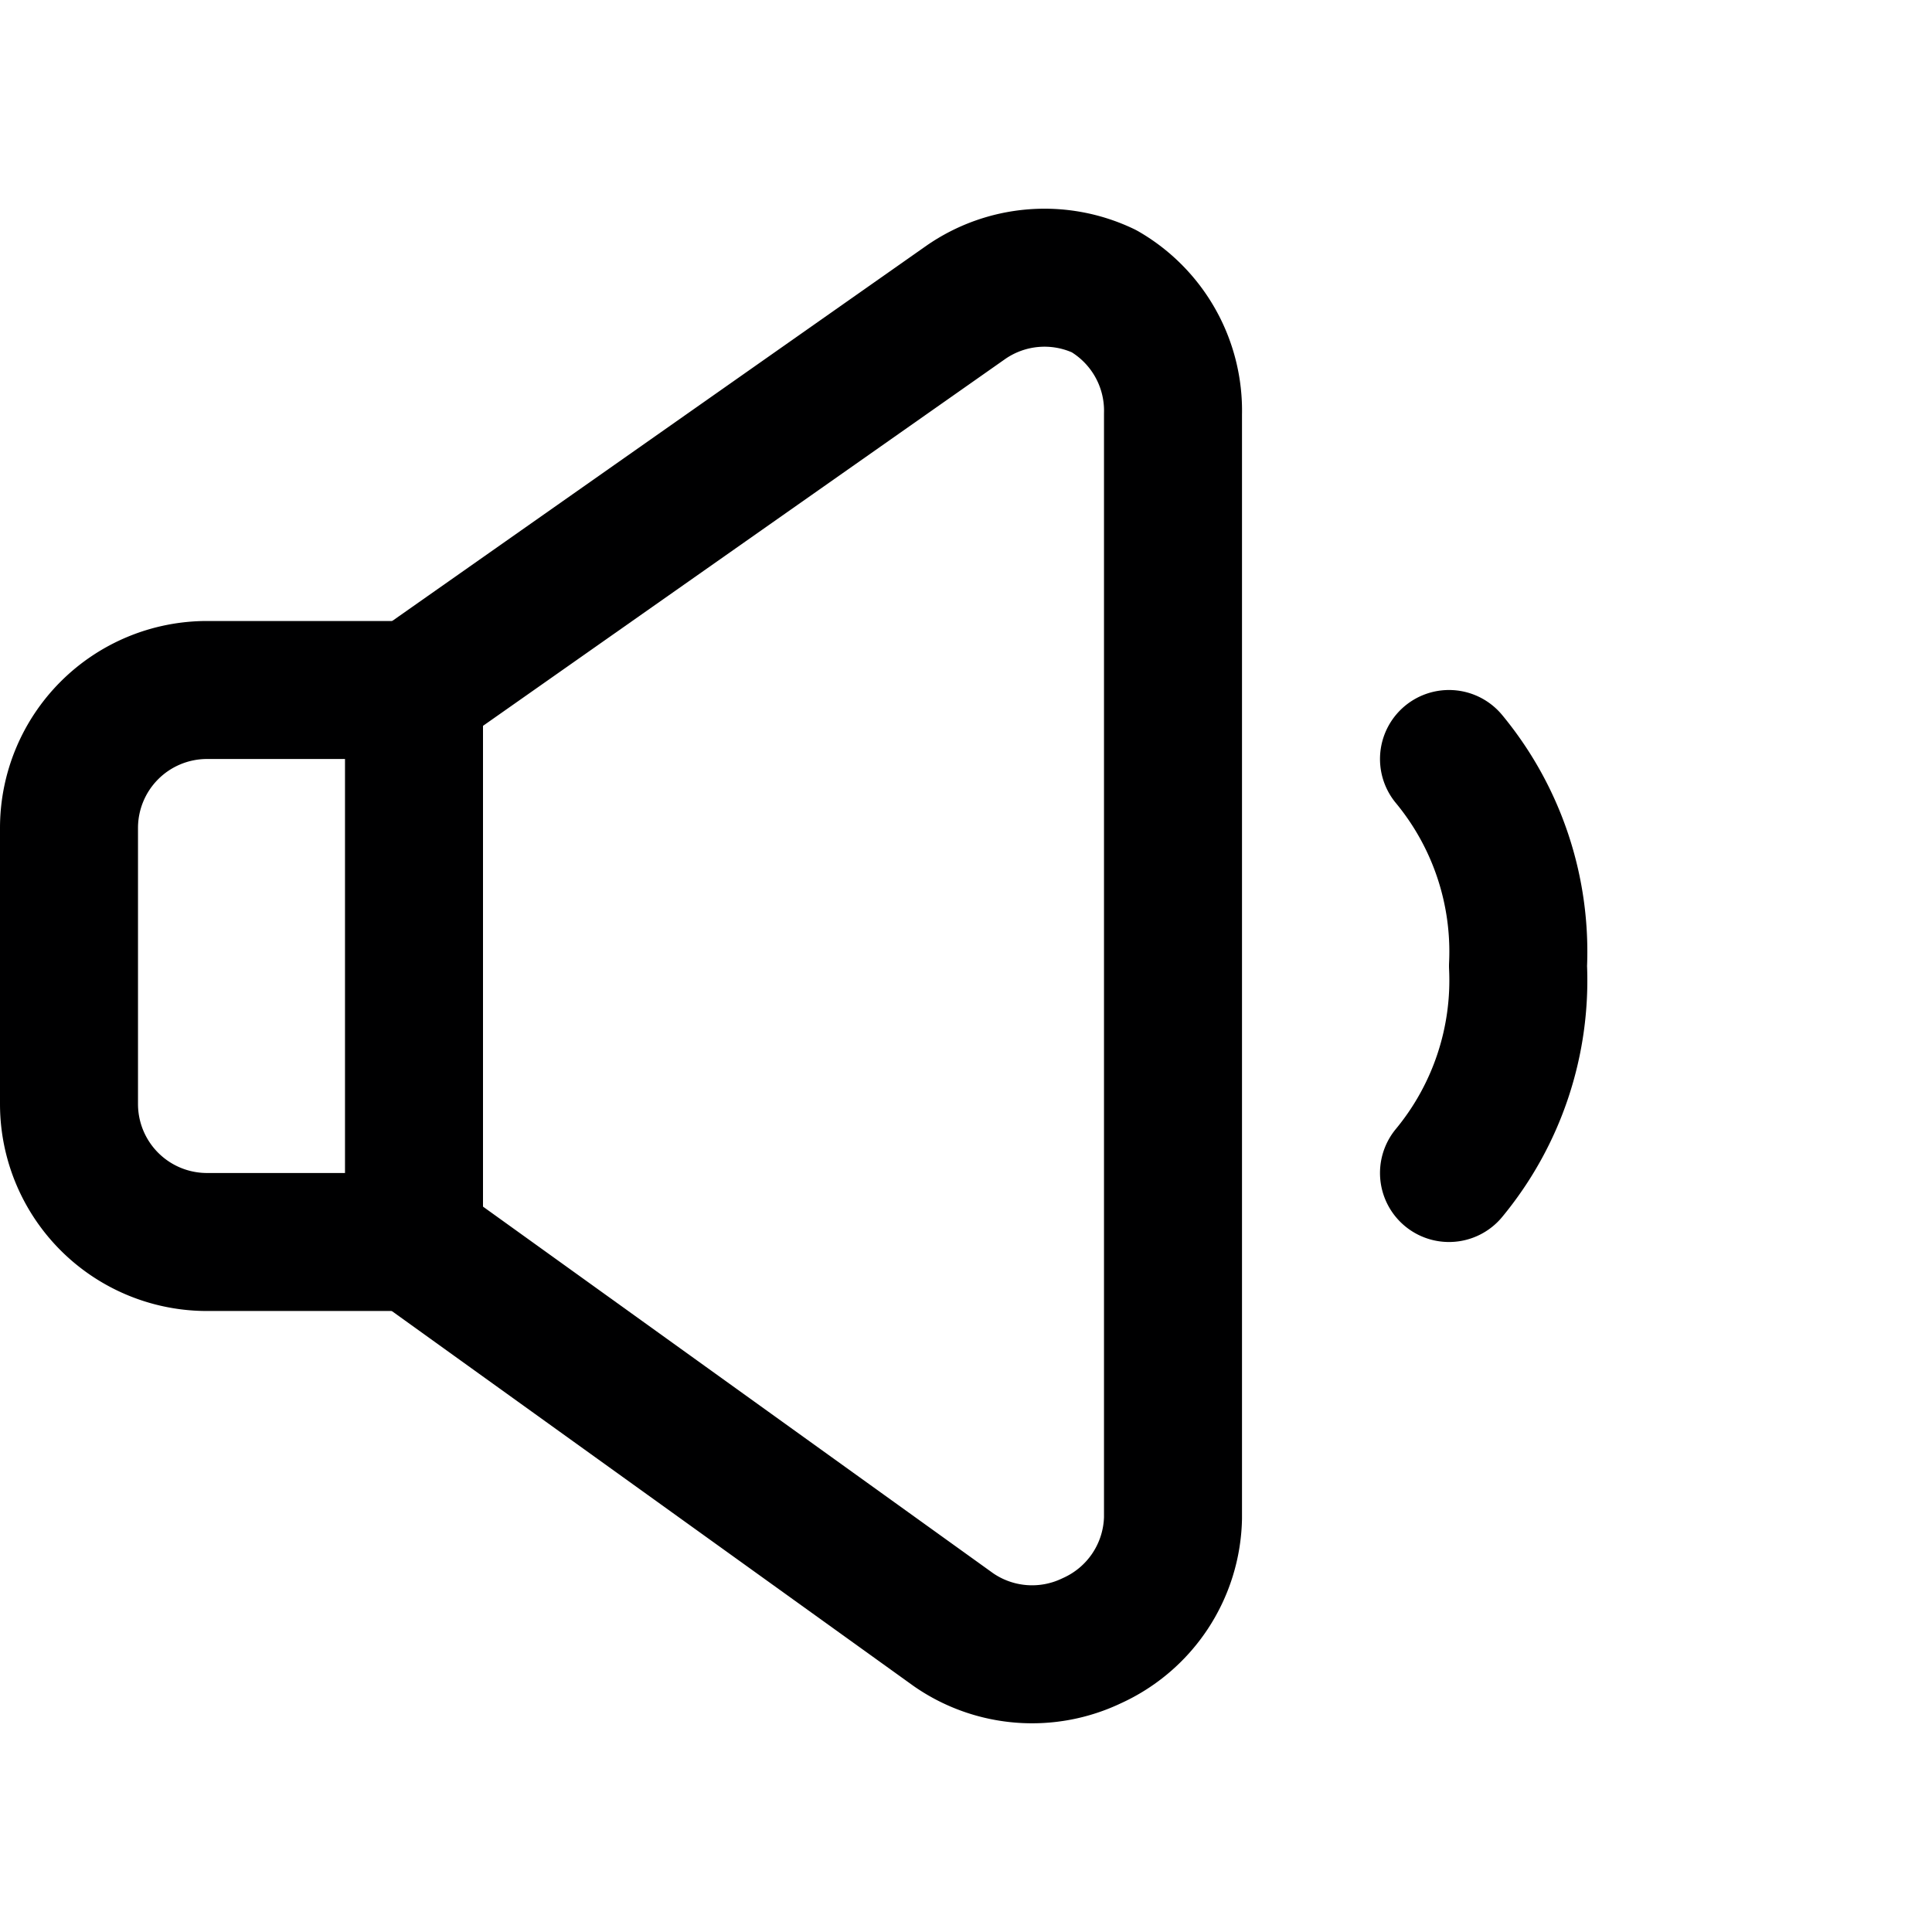 <svg xmlns="http://www.w3.org/2000/svg" viewBox="0 0 14 14">
  <g>
    <path d="M3,5H1.5a1,1,0,0,0-1,1V8a1,1,0,0,0,1,1H3Z" style="fill: none;stroke: #000001;stroke-linecap: round;stroke-linejoin: round"/>
    <path d="M3,9l3.91,2.81a1,1,0,0,0,1,.08A1,1,0,0,0,8.5,11V3A1,1,0,0,0,8,2.11a1,1,0,0,0-1,.08L3,5" style="fill: none;stroke: #000001;stroke-linecap: round;stroke-linejoin: round"/>
    <path d="M10.5,5.5A2.19,2.19,0,0,1,11,7a2.19,2.19,0,0,1-.5,1.5" style="fill: none;stroke: #000001;stroke-linecap: round;stroke-linejoin: round"/>
  </g>
</svg>
